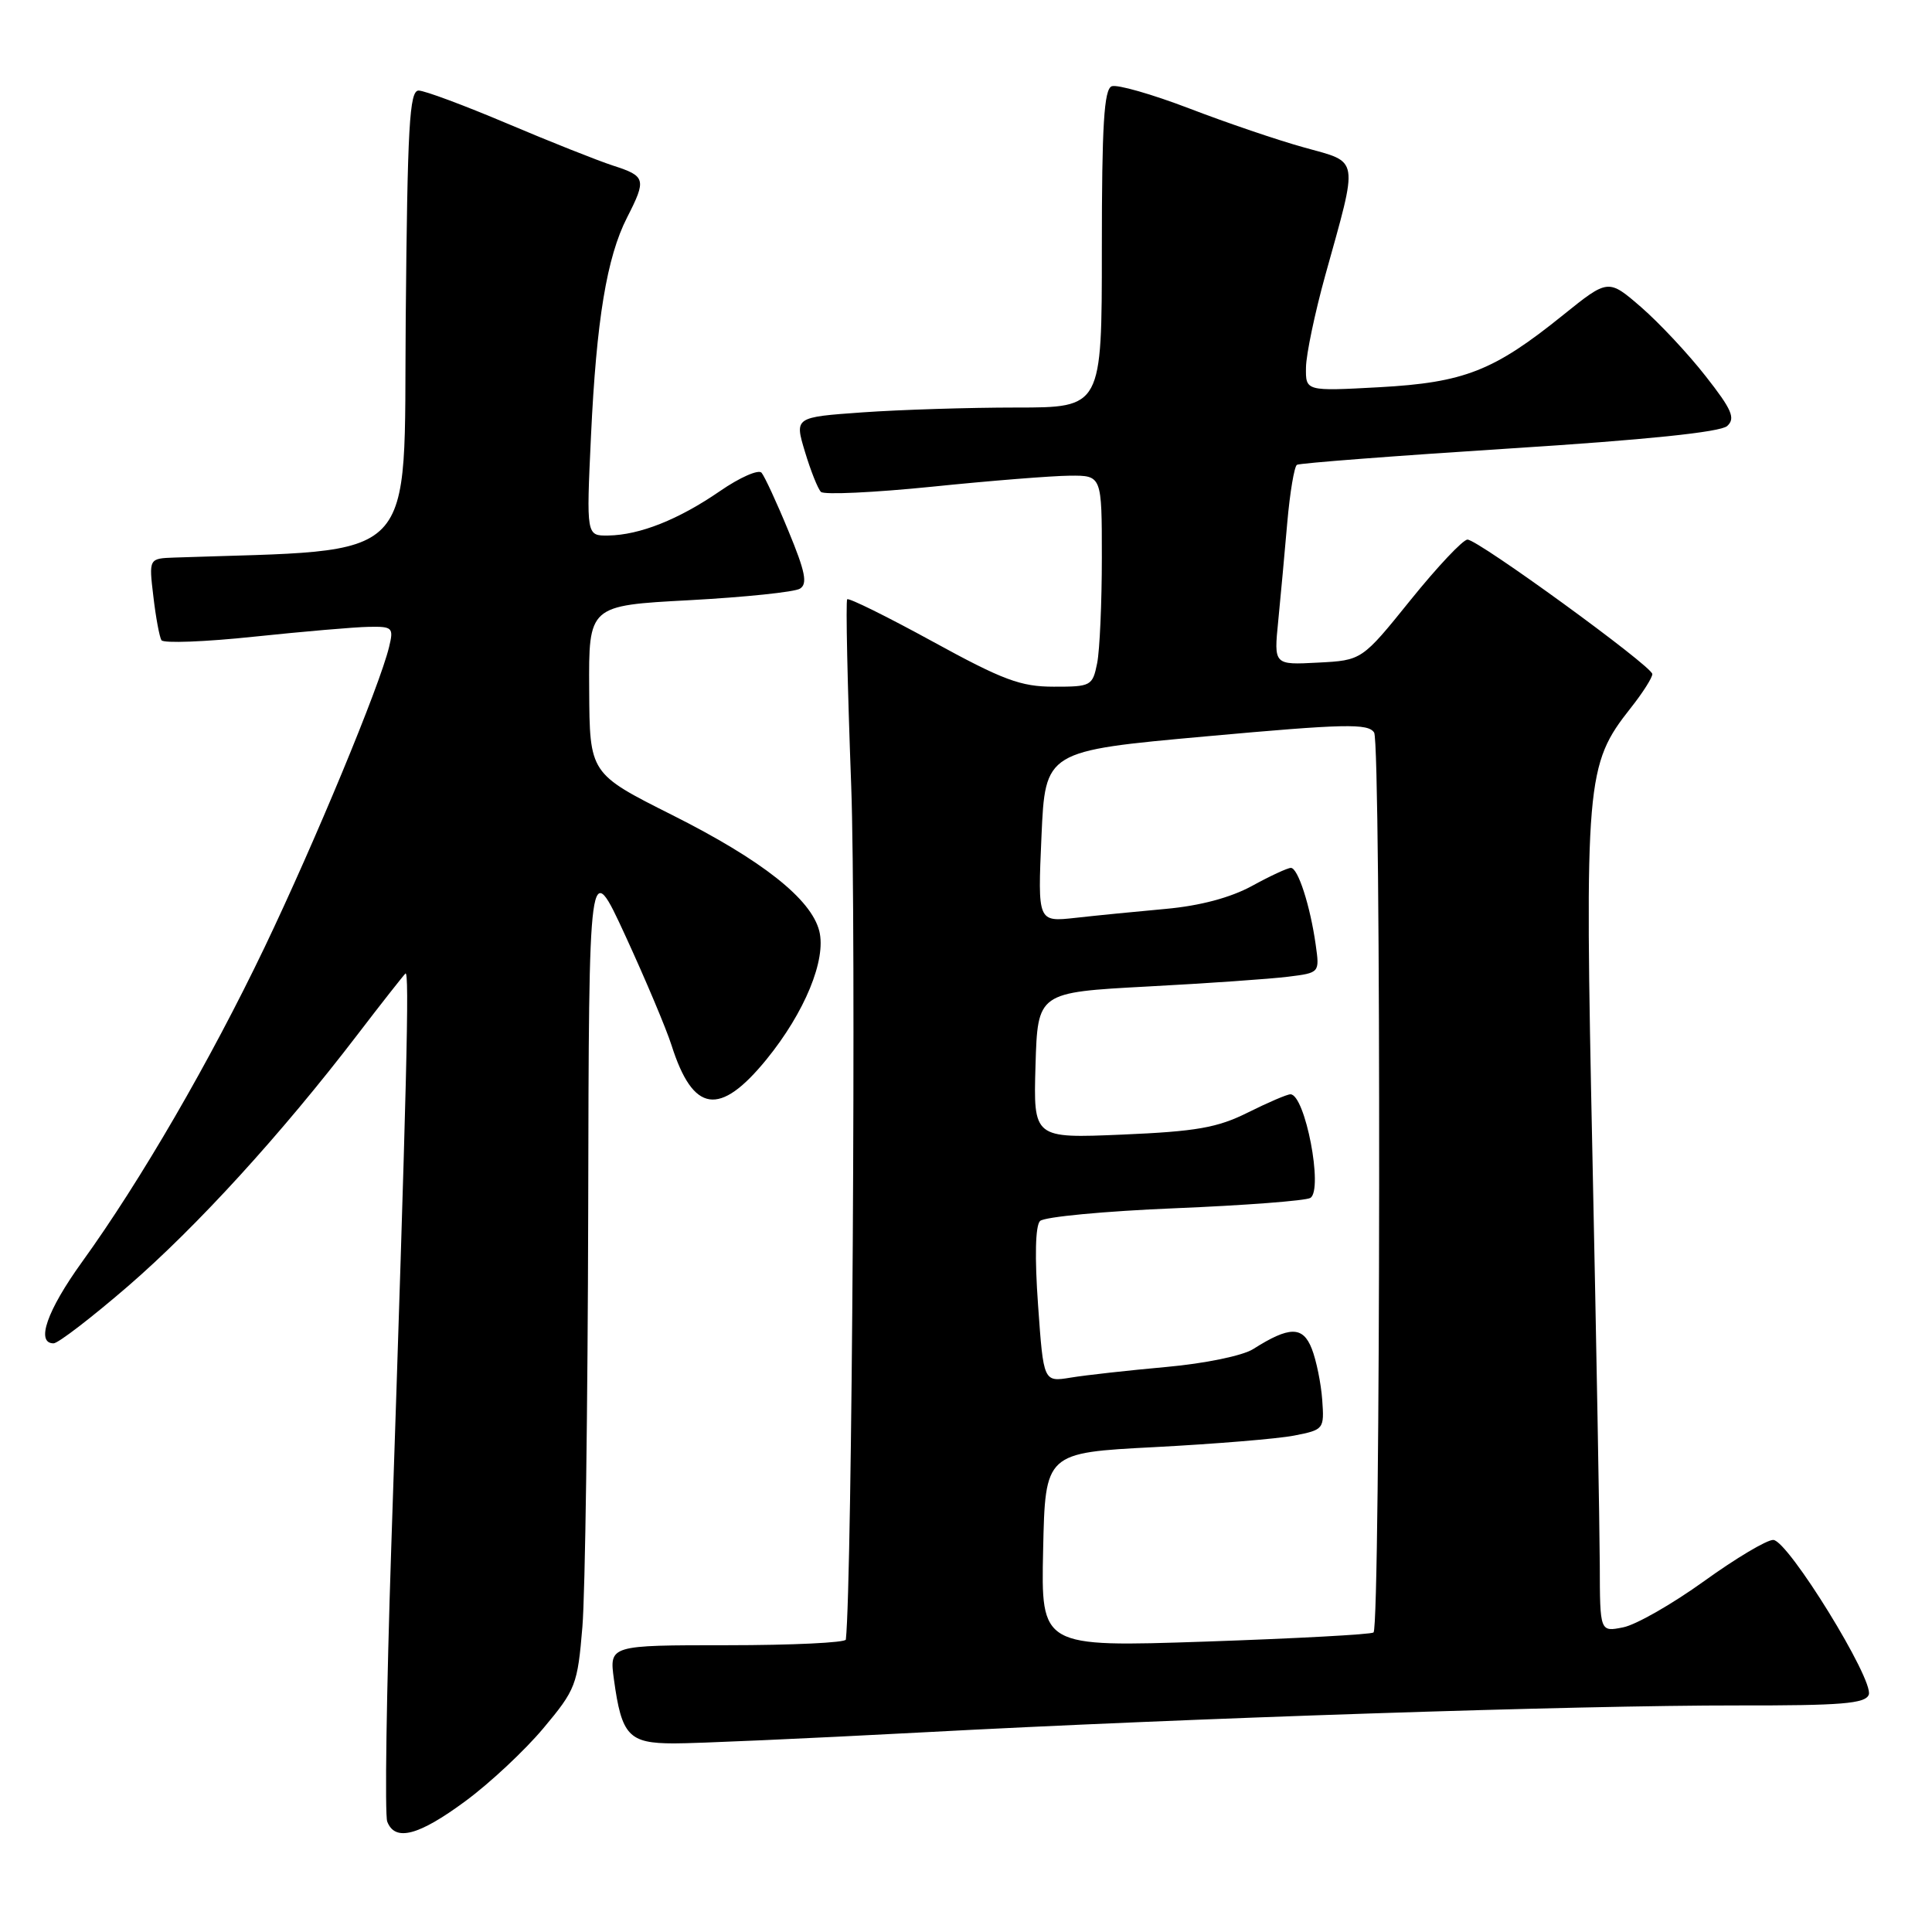 <?xml version="1.0" encoding="UTF-8" standalone="no"?>
<!DOCTYPE svg PUBLIC "-//W3C//DTD SVG 1.1//EN" "http://www.w3.org/Graphics/SVG/1.1/DTD/svg11.dtd" >
<svg xmlns="http://www.w3.org/2000/svg" xmlns:xlink="http://www.w3.org/1999/xlink" version="1.1" viewBox="0 0 256 256">
 <g >
 <path fill="currentColor"
d=" M 61.64 238.68 C 64.87 236.31 69.53 231.95 72.00 229.00 C 76.29 223.88 76.53 223.25 77.17 215.57 C 77.54 211.13 77.88 186.35 77.94 160.50 C 78.03 113.50 78.03 113.50 82.87 124.00 C 85.53 129.78 88.28 136.30 88.98 138.50 C 91.84 147.48 95.35 148.00 101.57 140.37 C 106.63 134.15 109.51 127.16 108.56 123.37 C 107.49 119.12 100.98 113.98 89.08 108.00 C 78.13 102.50 78.13 102.50 78.07 91.37 C 78.00 80.24 78.00 80.24 91.34 79.53 C 98.68 79.13 105.28 78.45 106.00 78.00 C 107.03 77.36 106.71 75.76 104.47 70.35 C 102.92 66.58 101.31 63.11 100.91 62.64 C 100.51 62.17 98.02 63.26 95.39 65.08 C 89.89 68.86 84.77 70.89 80.60 70.96 C 77.69 71.00 77.69 71.00 78.31 57.75 C 79.03 42.41 80.40 34.09 83.09 28.82 C 85.68 23.75 85.56 23.34 81.25 21.95 C 79.19 21.28 72.87 18.77 67.21 16.37 C 61.54 13.97 56.26 12.00 55.47 12.00 C 54.25 12.00 53.99 16.70 53.76 42.25 C 53.48 75.29 55.95 72.74 23.11 73.88 C 19.72 74.00 19.72 74.00 20.32 79.02 C 20.64 81.79 21.13 84.40 21.39 84.83 C 21.66 85.26 27.19 85.05 33.69 84.36 C 40.18 83.68 47.01 83.09 48.86 83.06 C 52.03 83.00 52.18 83.16 51.55 85.75 C 50.28 90.97 41.74 111.55 35.07 125.50 C 27.84 140.59 18.63 156.47 10.86 167.23 C 6.23 173.65 4.71 178.00 7.10 178.00 C 7.70 178.00 12.15 174.58 16.98 170.41 C 26.09 162.53 37.26 150.29 47.34 137.13 C 50.55 132.93 53.43 129.28 53.72 129.00 C 54.27 128.49 53.92 142.93 51.84 205.12 C 51.21 224.16 50.97 240.47 51.31 241.37 C 52.34 244.05 55.45 243.25 61.64 238.68 Z  M 122.00 229.56 C 157.60 227.65 208.99 225.96 230.28 225.98 C 243.99 226.00 247.16 225.74 247.62 224.56 C 248.35 222.64 236.93 204.11 234.97 204.05 C 234.13 204.02 230.00 206.48 225.80 209.51 C 221.59 212.54 216.77 215.30 215.08 215.63 C 212.00 216.25 212.00 216.25 211.98 207.38 C 211.96 202.49 211.53 178.17 211.01 153.33 C 209.96 103.31 210.13 101.34 216.08 93.81 C 217.69 91.78 218.97 89.75 218.94 89.31 C 218.85 88.23 195.85 71.50 194.45 71.50 C 193.85 71.50 190.46 75.10 186.91 79.50 C 180.46 87.50 180.46 87.50 174.63 87.80 C 168.79 88.11 168.79 88.11 169.37 82.30 C 169.68 79.11 170.23 73.24 170.57 69.25 C 170.92 65.26 171.50 61.81 171.85 61.59 C 172.21 61.37 184.88 60.40 200.00 59.43 C 218.13 58.28 227.96 57.26 228.86 56.45 C 229.98 55.43 229.50 54.29 226.02 49.86 C 223.72 46.91 219.87 42.80 217.47 40.71 C 213.10 36.93 213.10 36.93 207.10 41.76 C 197.92 49.16 194.02 50.69 182.75 51.31 C 173.00 51.84 173.00 51.84 173.05 48.67 C 173.08 46.93 174.23 41.45 175.60 36.50 C 180.03 20.58 180.19 21.60 172.84 19.55 C 169.35 18.59 162.48 16.25 157.56 14.36 C 152.64 12.48 148.03 11.16 147.31 11.43 C 146.29 11.83 146.00 16.55 146.00 32.97 C 146.00 54.00 146.00 54.00 134.65 54.00 C 128.41 54.00 119.25 54.29 114.29 54.64 C 105.28 55.28 105.28 55.28 106.66 59.86 C 107.42 62.38 108.37 64.77 108.78 65.18 C 109.18 65.58 115.81 65.27 123.51 64.49 C 131.20 63.70 139.41 63.05 141.75 63.03 C 146.00 63.00 146.00 63.00 146.00 73.87 C 146.00 79.86 145.72 86.16 145.38 87.87 C 144.77 90.89 144.57 91.00 139.62 90.99 C 135.25 90.99 132.89 90.11 123.57 85.00 C 117.56 81.71 112.47 79.19 112.26 79.41 C 112.05 79.62 112.29 90.75 112.79 104.15 C 113.46 122.04 112.91 209.62 112.08 217.25 C 112.04 217.66 104.96 218.00 96.36 218.00 C 80.73 218.00 80.73 218.00 81.35 222.54 C 82.37 230.00 83.31 231.00 89.29 231.01 C 92.15 231.02 106.88 230.36 122.00 229.56 Z  M 138.22 205.37 C 138.50 192.50 138.50 192.50 153.00 191.75 C 160.97 191.33 169.30 190.65 171.49 190.22 C 175.42 189.45 175.48 189.37 175.20 185.47 C 175.04 183.29 174.42 180.25 173.82 178.72 C 172.64 175.70 170.86 175.71 166.05 178.76 C 164.66 179.64 159.66 180.67 154.55 181.13 C 149.57 181.58 143.87 182.21 141.88 182.54 C 138.27 183.13 138.27 183.13 137.55 172.95 C 137.09 166.57 137.19 162.41 137.81 161.79 C 138.36 161.24 146.40 160.48 155.67 160.10 C 164.95 159.72 173.03 159.10 173.63 158.73 C 175.37 157.65 172.94 145.00 170.99 145.00 C 170.54 145.00 168.01 146.09 165.34 147.42 C 161.31 149.43 158.53 149.92 148.71 150.34 C 136.93 150.84 136.93 150.84 137.21 141.17 C 137.50 131.50 137.50 131.50 152.00 130.72 C 159.97 130.30 168.38 129.71 170.68 129.42 C 174.86 128.90 174.86 128.90 174.34 125.20 C 173.61 120.01 171.99 115.00 171.05 115.00 C 170.61 115.00 168.28 116.08 165.88 117.40 C 163.05 118.94 159.02 120.02 154.50 120.43 C 150.65 120.78 145.25 121.31 142.50 121.62 C 137.50 122.17 137.50 122.17 138.00 110.84 C 138.50 99.50 138.50 99.50 159.83 97.57 C 178.25 95.90 181.29 95.84 182.08 97.07 C 183.02 98.53 182.94 215.41 182.00 216.31 C 181.72 216.57 171.70 217.11 159.72 217.52 C 137.94 218.25 137.94 218.25 138.22 205.37 Z "/>
</g>
</svg>